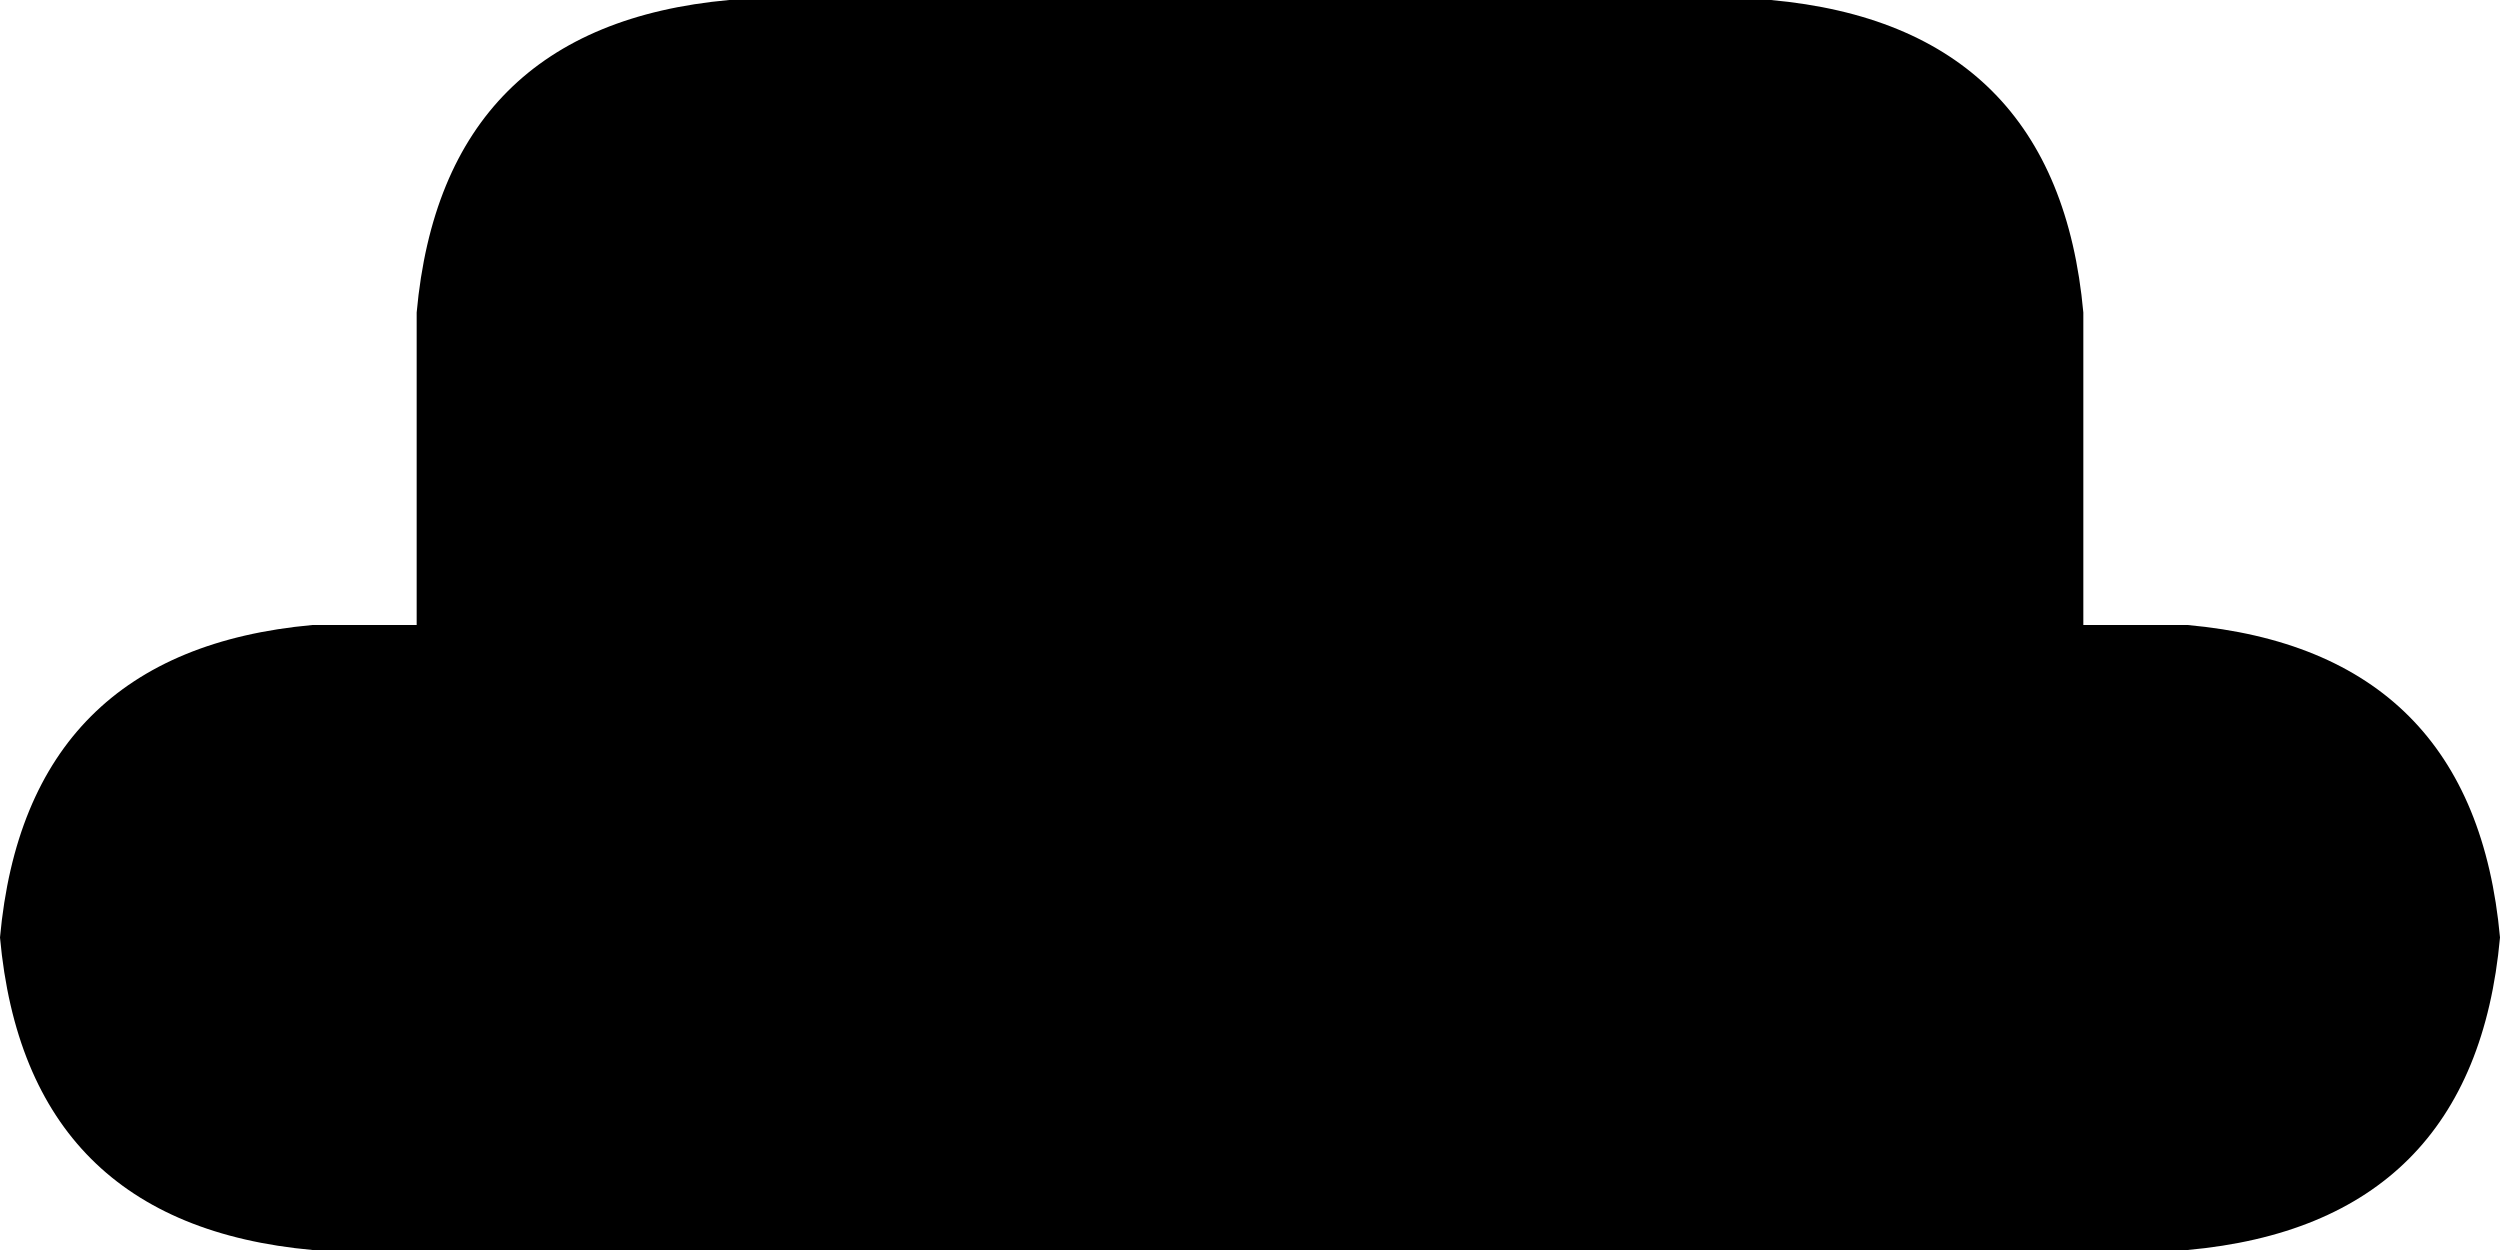 <svg xmlns="http://www.w3.org/2000/svg" viewBox="0 0 192 96">
    <path d="M 56 0 Q 34 2 32 24 L 32 48 L 24 48 Q 2 50 0 72 Q 2 94 24 96 L 168 96 Q 190 94 192 72 Q 190 50 168 48 L 160 48 L 160 24 Q 158 2 136 0 L 56 0 L 56 0 Z"/>
</svg>
